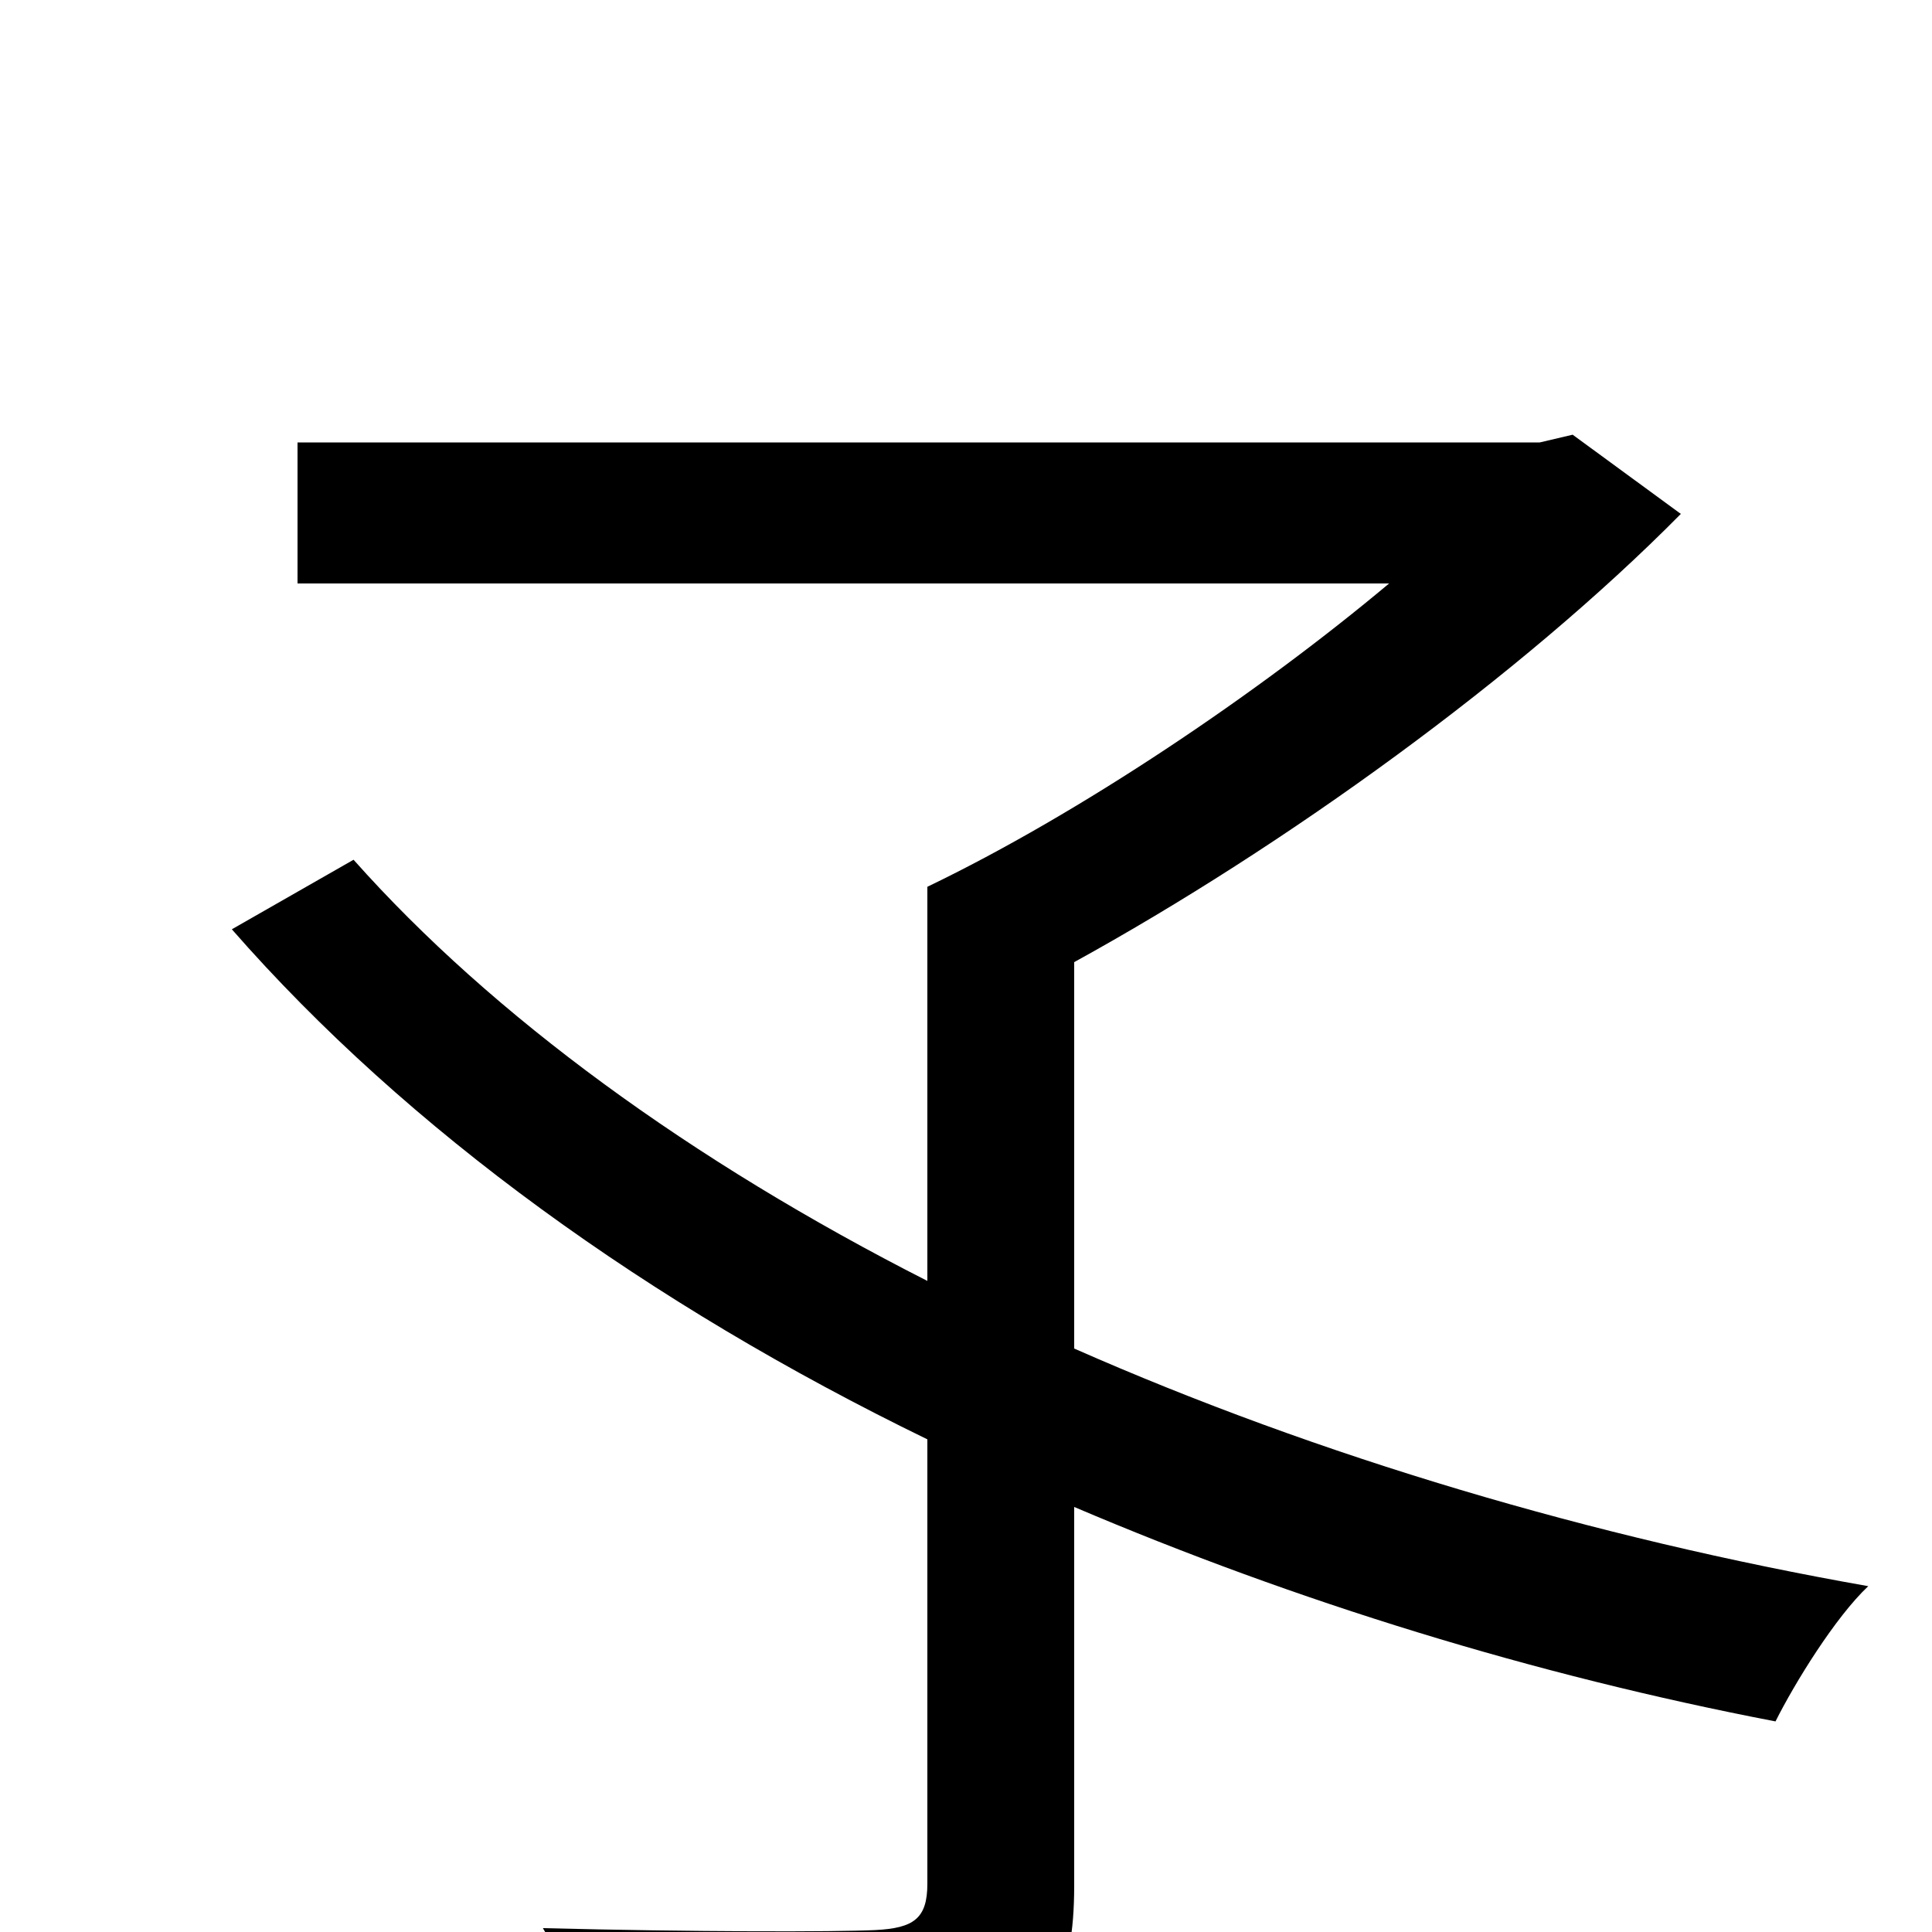 <svg xmlns="http://www.w3.org/2000/svg" viewBox="0 -1000 1000 1000">
	<path fill="#000000" d="M556 -502C665 -562 787 -650 870 -734L814 -775L797 -771H154V-698H719C651 -641 559 -579 480 -541V-337C358 -399 255 -474 183 -555L120 -519C211 -415 336 -325 480 -255V-25C480 -7 473 -2 453 -1C432 0 359 0 281 -2C293 18 307 51 312 72C407 72 470 71 506 59C543 48 556 25 556 -24V-220C671 -171 794 -133 919 -109C929 -129 950 -163 967 -179C825 -204 683 -246 556 -302Z"/>
</svg>